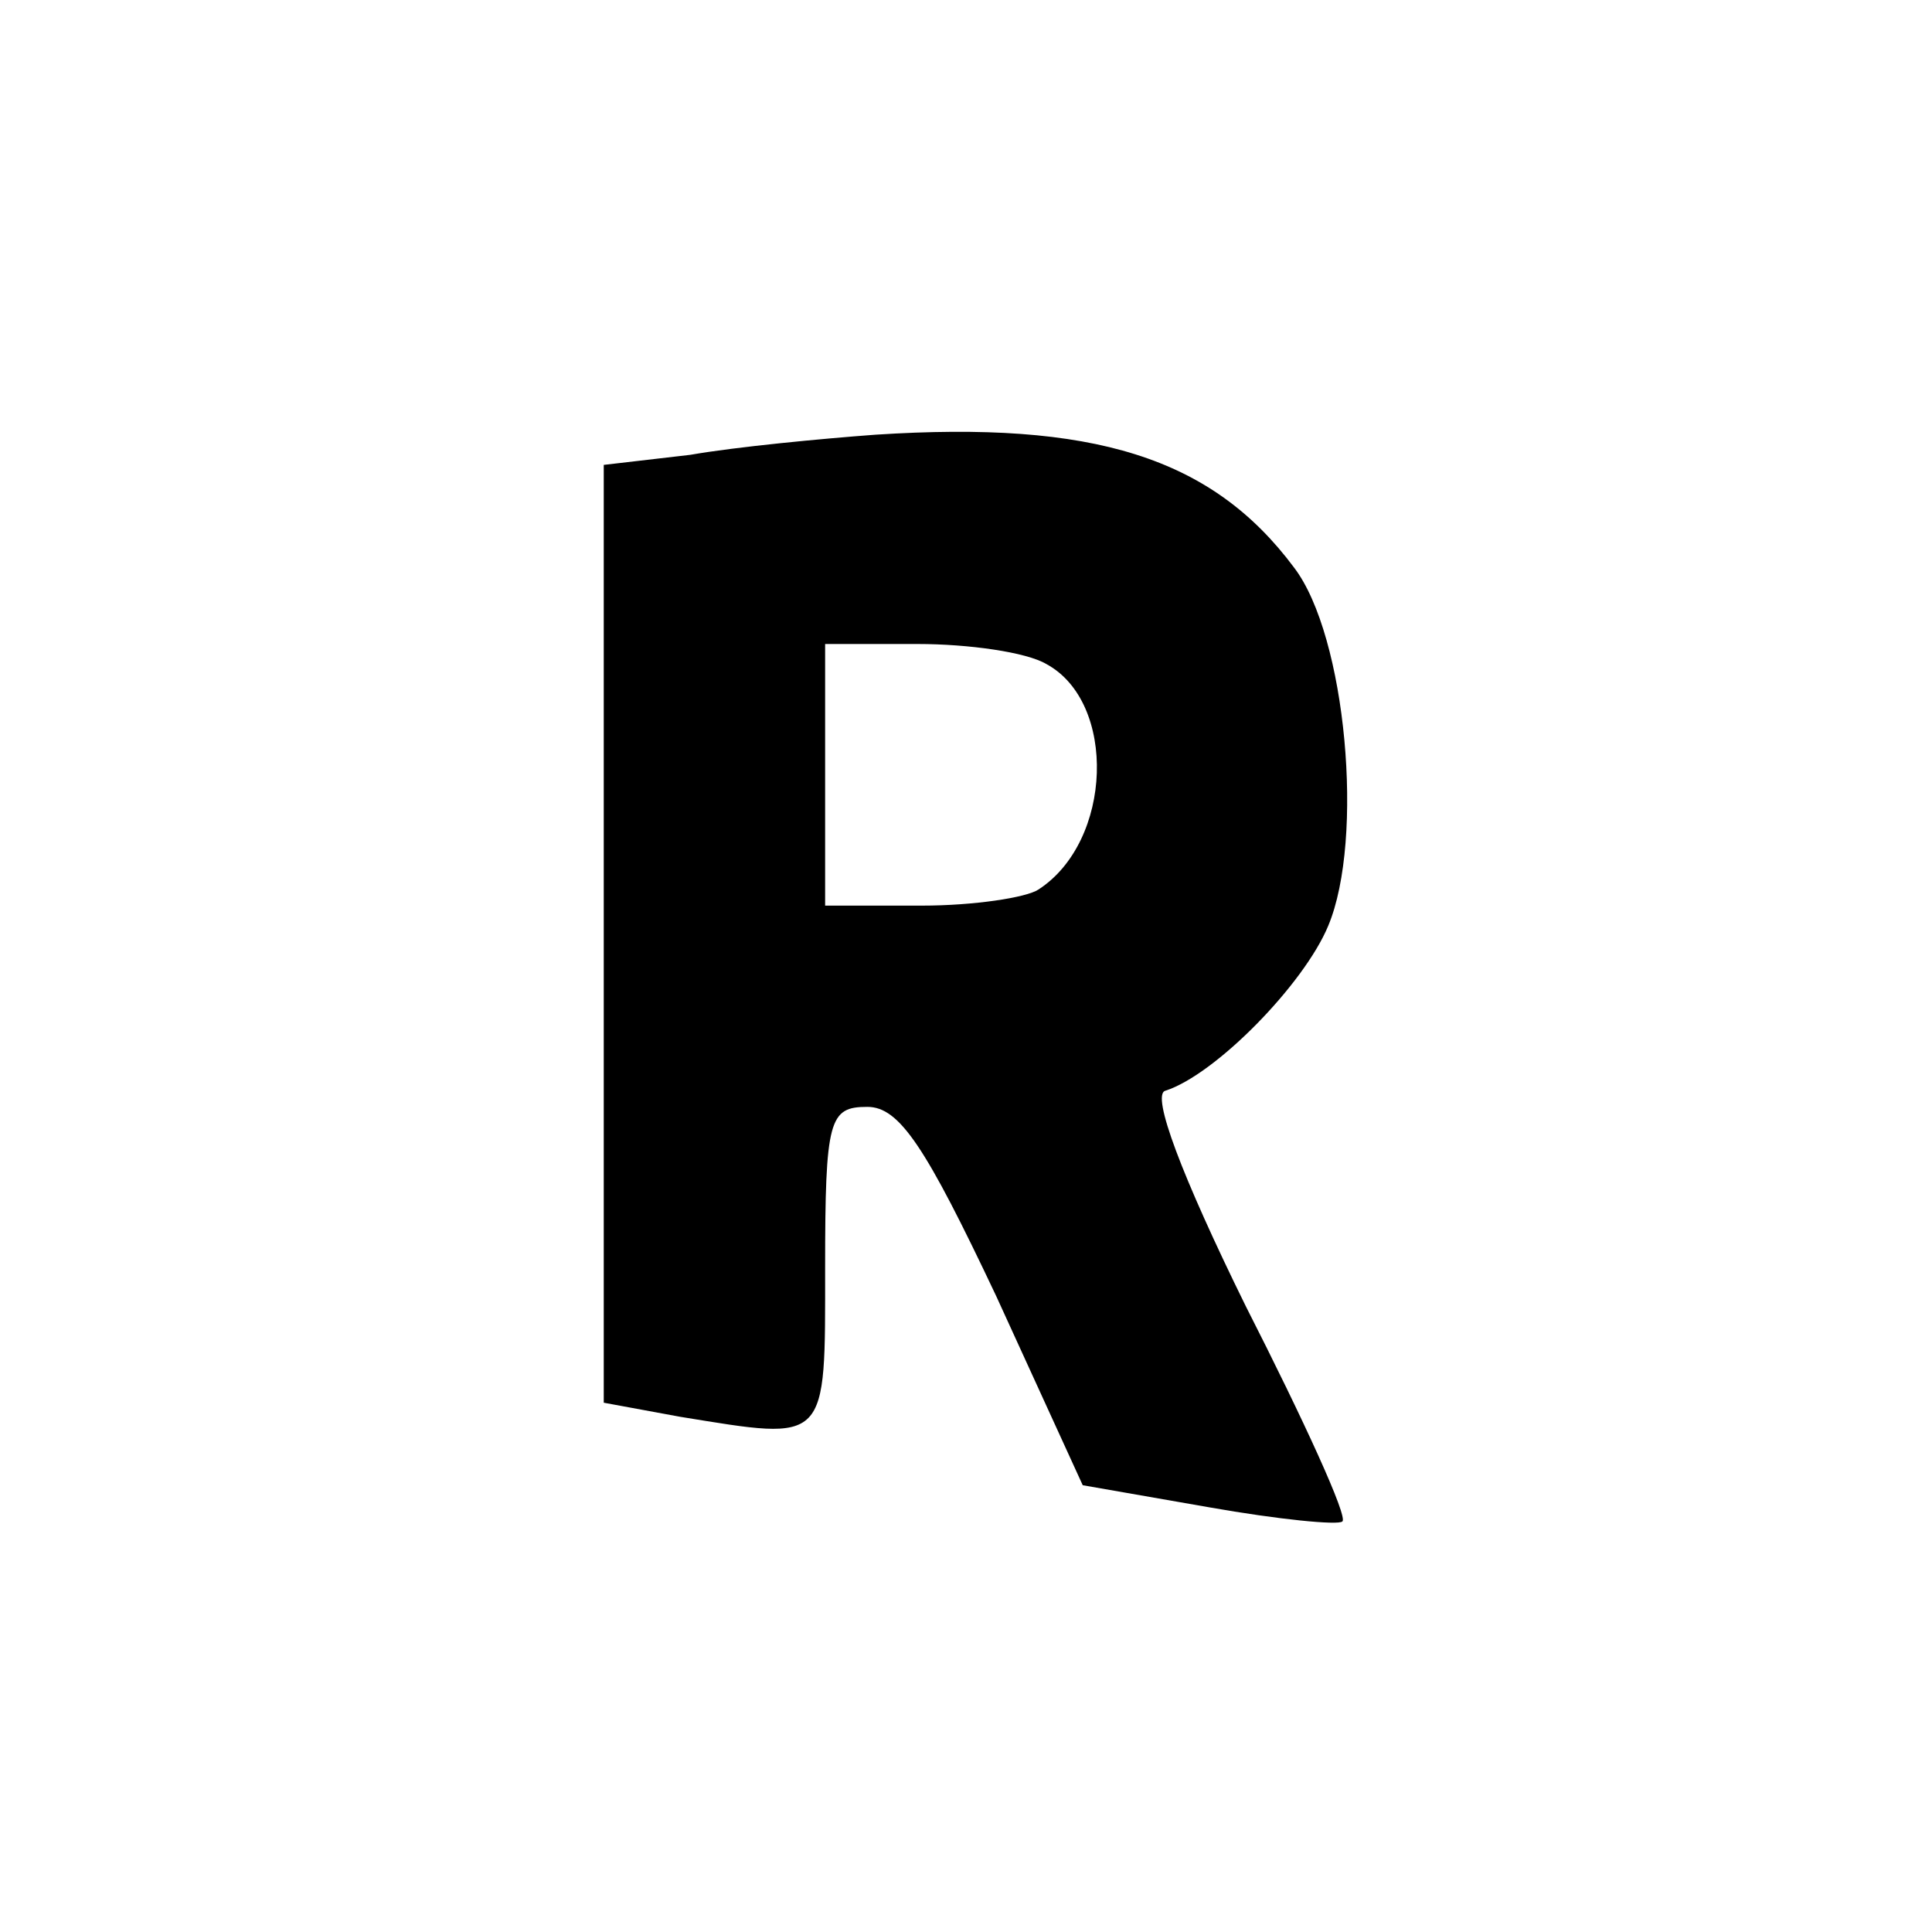 <?xml version="1.0" standalone="no"?>
<!DOCTYPE svg PUBLIC "-//W3C//DTD SVG 20010904//EN"
 "http://www.w3.org/TR/2001/REC-SVG-20010904/DTD/svg10.dtd">
<svg version="1.0" xmlns="http://www.w3.org/2000/svg"
 width="96pt" height="96pt" viewBox="0 0 96 96"
 preserveAspectRatio="xMidYMid meet">
<g transform="translate(0,96) scale(0.1,-0.1)"
fill="#000000" stroke="none">
<path d="M435 744 c-27 -2 -69 -6 -92 -10 l-43 -5 0 -233 0 -233 38 -7 c74
-12 72 -14 72 74 0 74 2 80 21 80 16 0 29 -20 64 -94 l43 -94 63 -11 c34 -6
64 -9 66 -7 3 2 -19 50 -48 107 -32 65 -47 105 -40 107 25 8 69 53 81 82 18
43 9 144 -17 178 -41 55 -100 73 -208 66z m85 -114 c35 -19 33 -88 -4 -112 -6
-4 -32 -8 -58 -8 l-48 0 0 65 0 65 46 0 c25 0 54 -4 64 -10z"/>
</g>
</svg>
